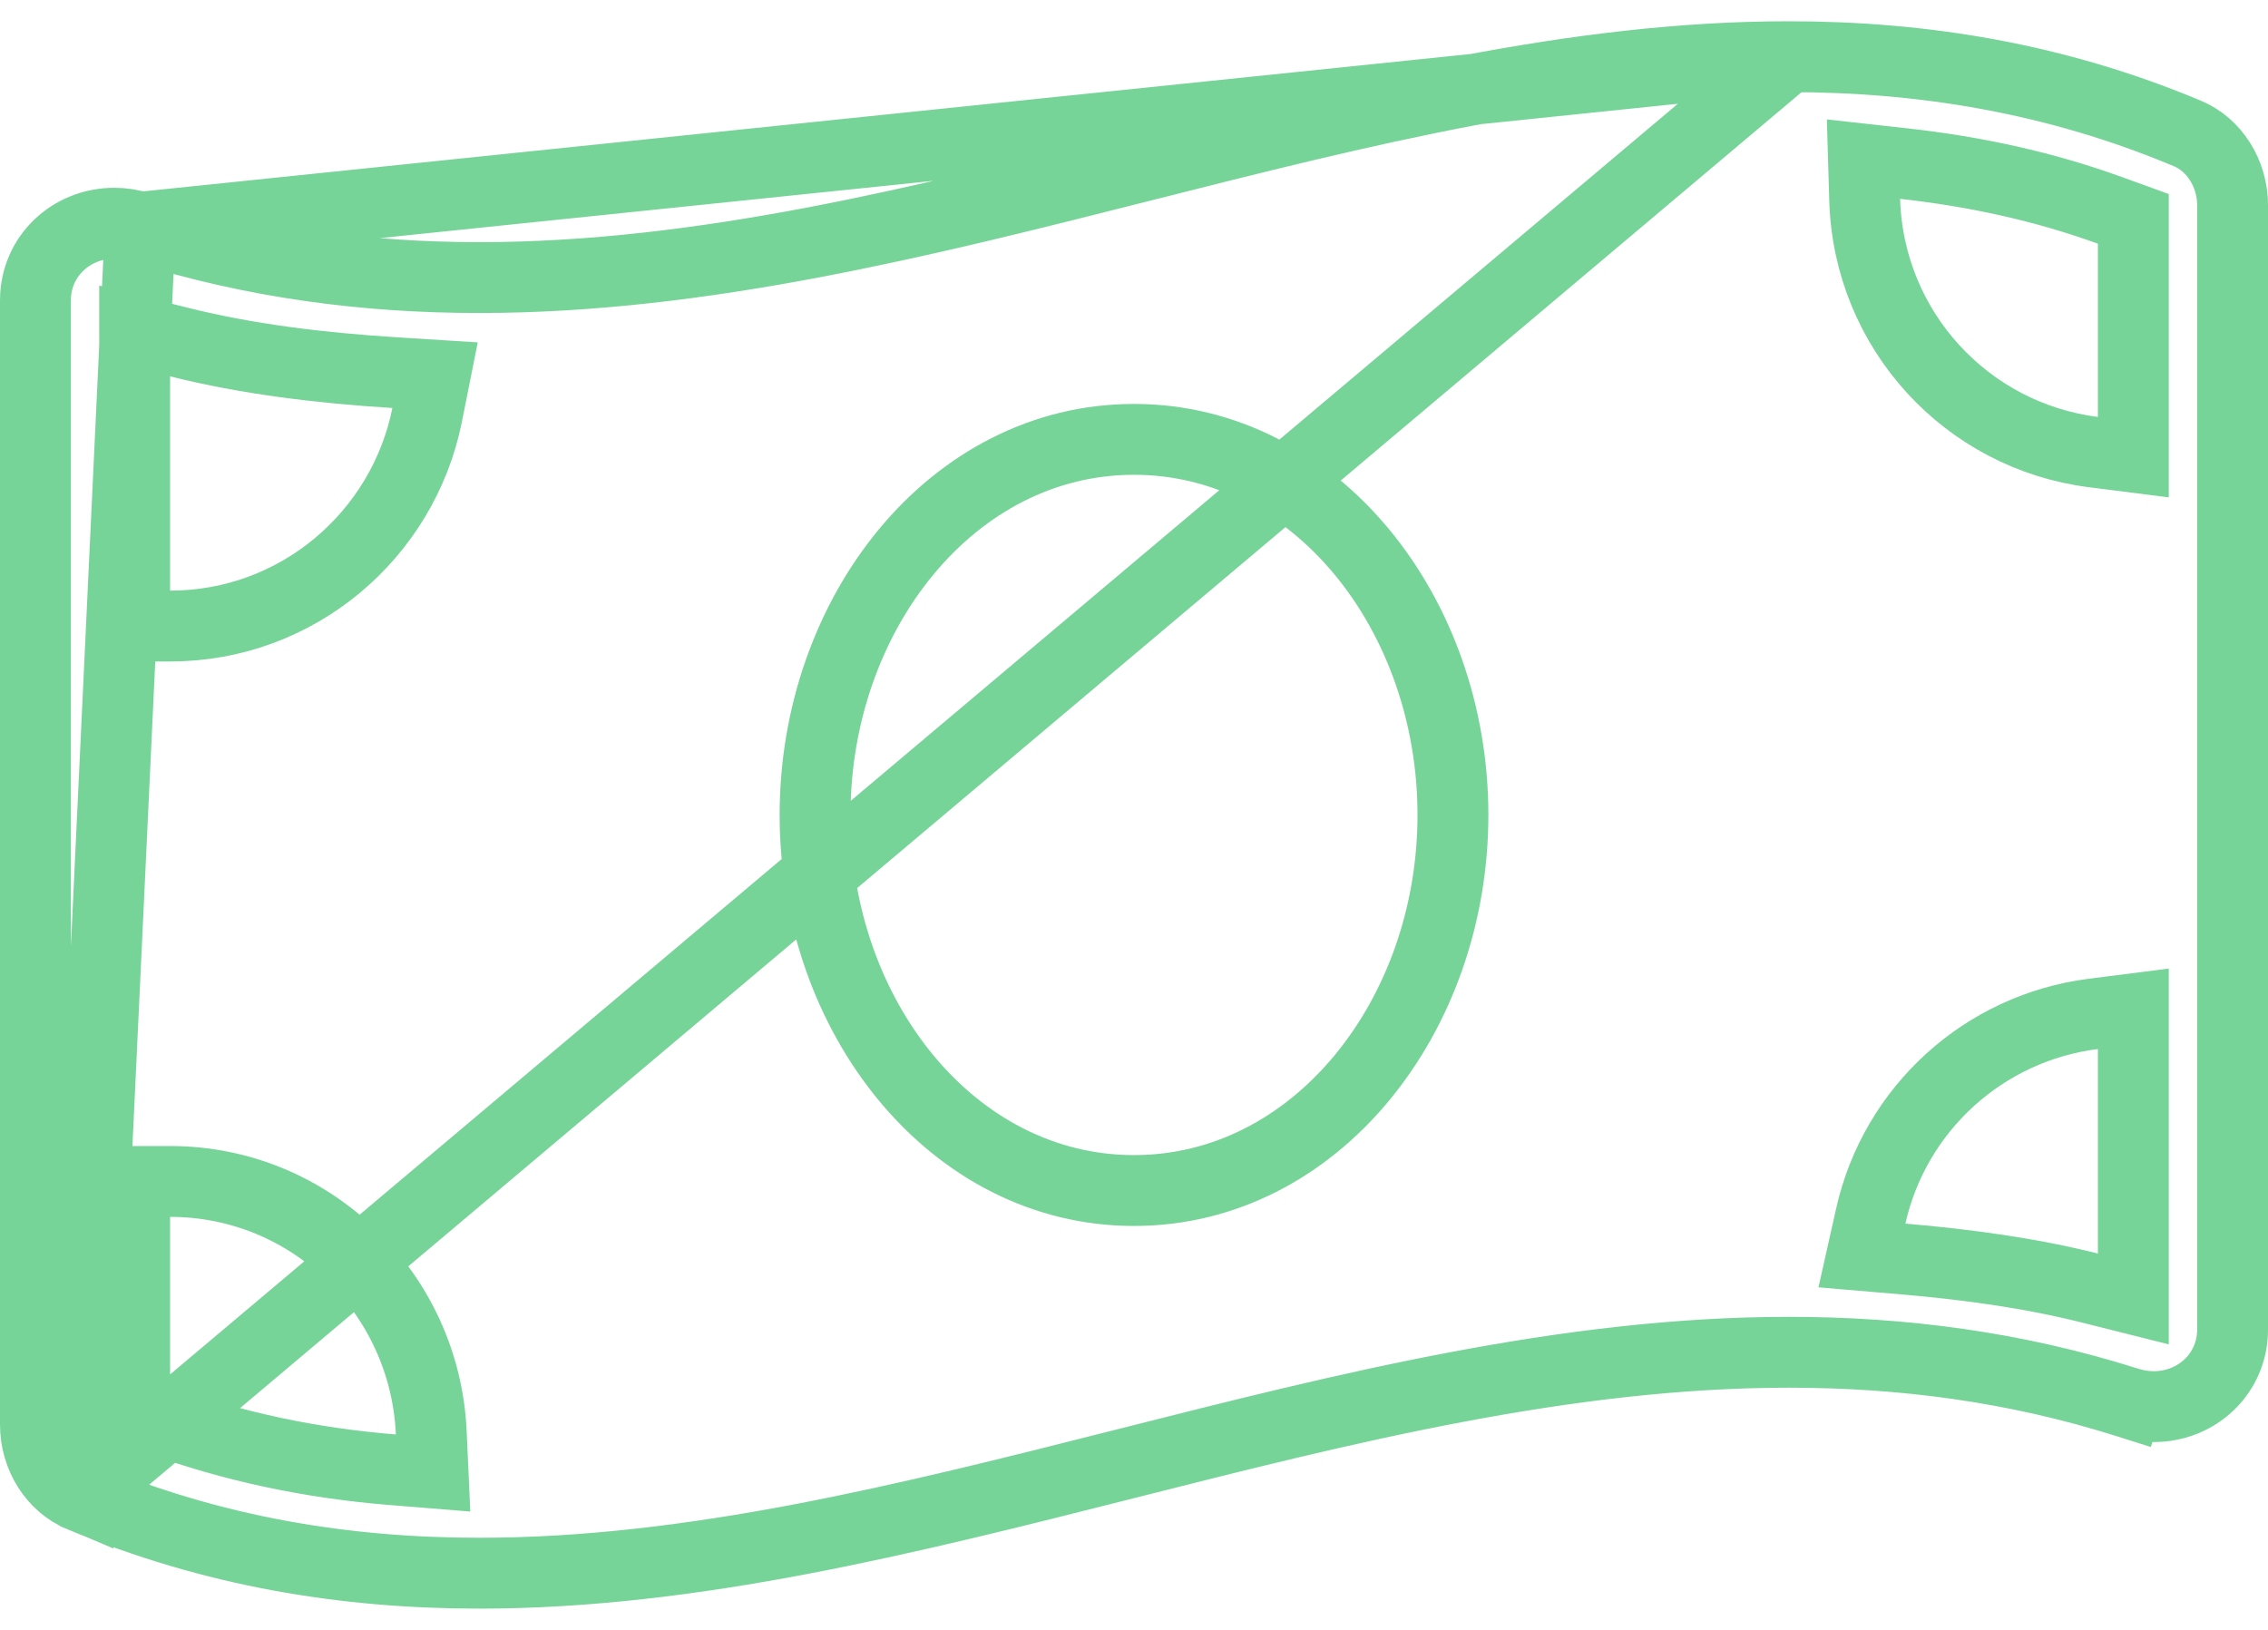 <svg width="64" height="46" viewBox="0 0 64 46" fill="none" xmlns="http://www.w3.org/2000/svg">
<path d="M50.475 1.6H50.475C44.463 1.599 38.427 3.121 32.245 4.686L32.181 4.702C26.067 6.25 19.808 7.834 13.525 7.834C10.35 7.834 7.159 7.431 3.958 6.415L50.475 1.6ZM50.475 1.6C54.245 1.6 57.992 2.201 61.729 3.768C62.482 4.084 63 4.891 63.001 5.794V37.518C63.001 38.771 61.989 39.699 60.776 39.699C60.539 39.699 60.293 39.663 60.043 39.584M50.475 1.6L2.27 42.23M2.27 42.23L2.271 42.231C6.008 43.799 9.755 44.4 13.525 44.4C19.537 44.4 25.573 42.878 31.755 41.313L31.818 41.297C37.933 39.749 44.193 38.165 50.476 38.165C53.651 38.165 56.842 38.568 60.043 39.584M2.27 42.23C1.518 41.916 1 41.108 1 40.207V8.481C1 7.228 2.012 6.3 3.225 6.3C3.462 6.3 3.708 6.336 3.958 6.415L2.27 42.23ZM60.043 39.584L59.741 40.537L60.043 39.584C60.043 39.584 60.043 39.584 60.043 39.584ZM5.043 9.652L3.8 9.341V10.622V16.669V17.669H4.8C8.389 17.669 11.373 15.105 12.053 11.711L12.277 10.589L11.135 10.517C9.009 10.383 6.975 10.136 5.043 9.652ZM3.8 39.122V39.823L4.459 40.062C6.559 40.825 8.754 41.293 11.091 41.481L12.221 41.572L12.17 40.439C11.994 36.504 8.784 33.344 4.8 33.344H3.8V34.344V39.122ZM58.957 36.348L60.2 36.66V35.378V29.606V28.471L59.074 28.614C55.974 29.007 53.472 31.296 52.792 34.314L52.541 35.433L53.683 35.53C55.514 35.687 57.276 35.927 58.957 36.348ZM59.074 12.759L60.2 12.902V11.767V6.878V6.177L59.541 5.938C57.685 5.264 55.751 4.843 53.729 4.618L52.585 4.491L52.619 5.642C52.729 9.324 55.502 12.307 59.074 12.759ZM23 23C23 28.675 26.866 33.6 32 33.6C37.132 33.6 41 28.677 41 23C41 17.324 37.133 12.4 32 12.4C26.867 12.4 23 17.324 23 23Z" stroke="#77D499" stroke-width="2"/>
</svg>
